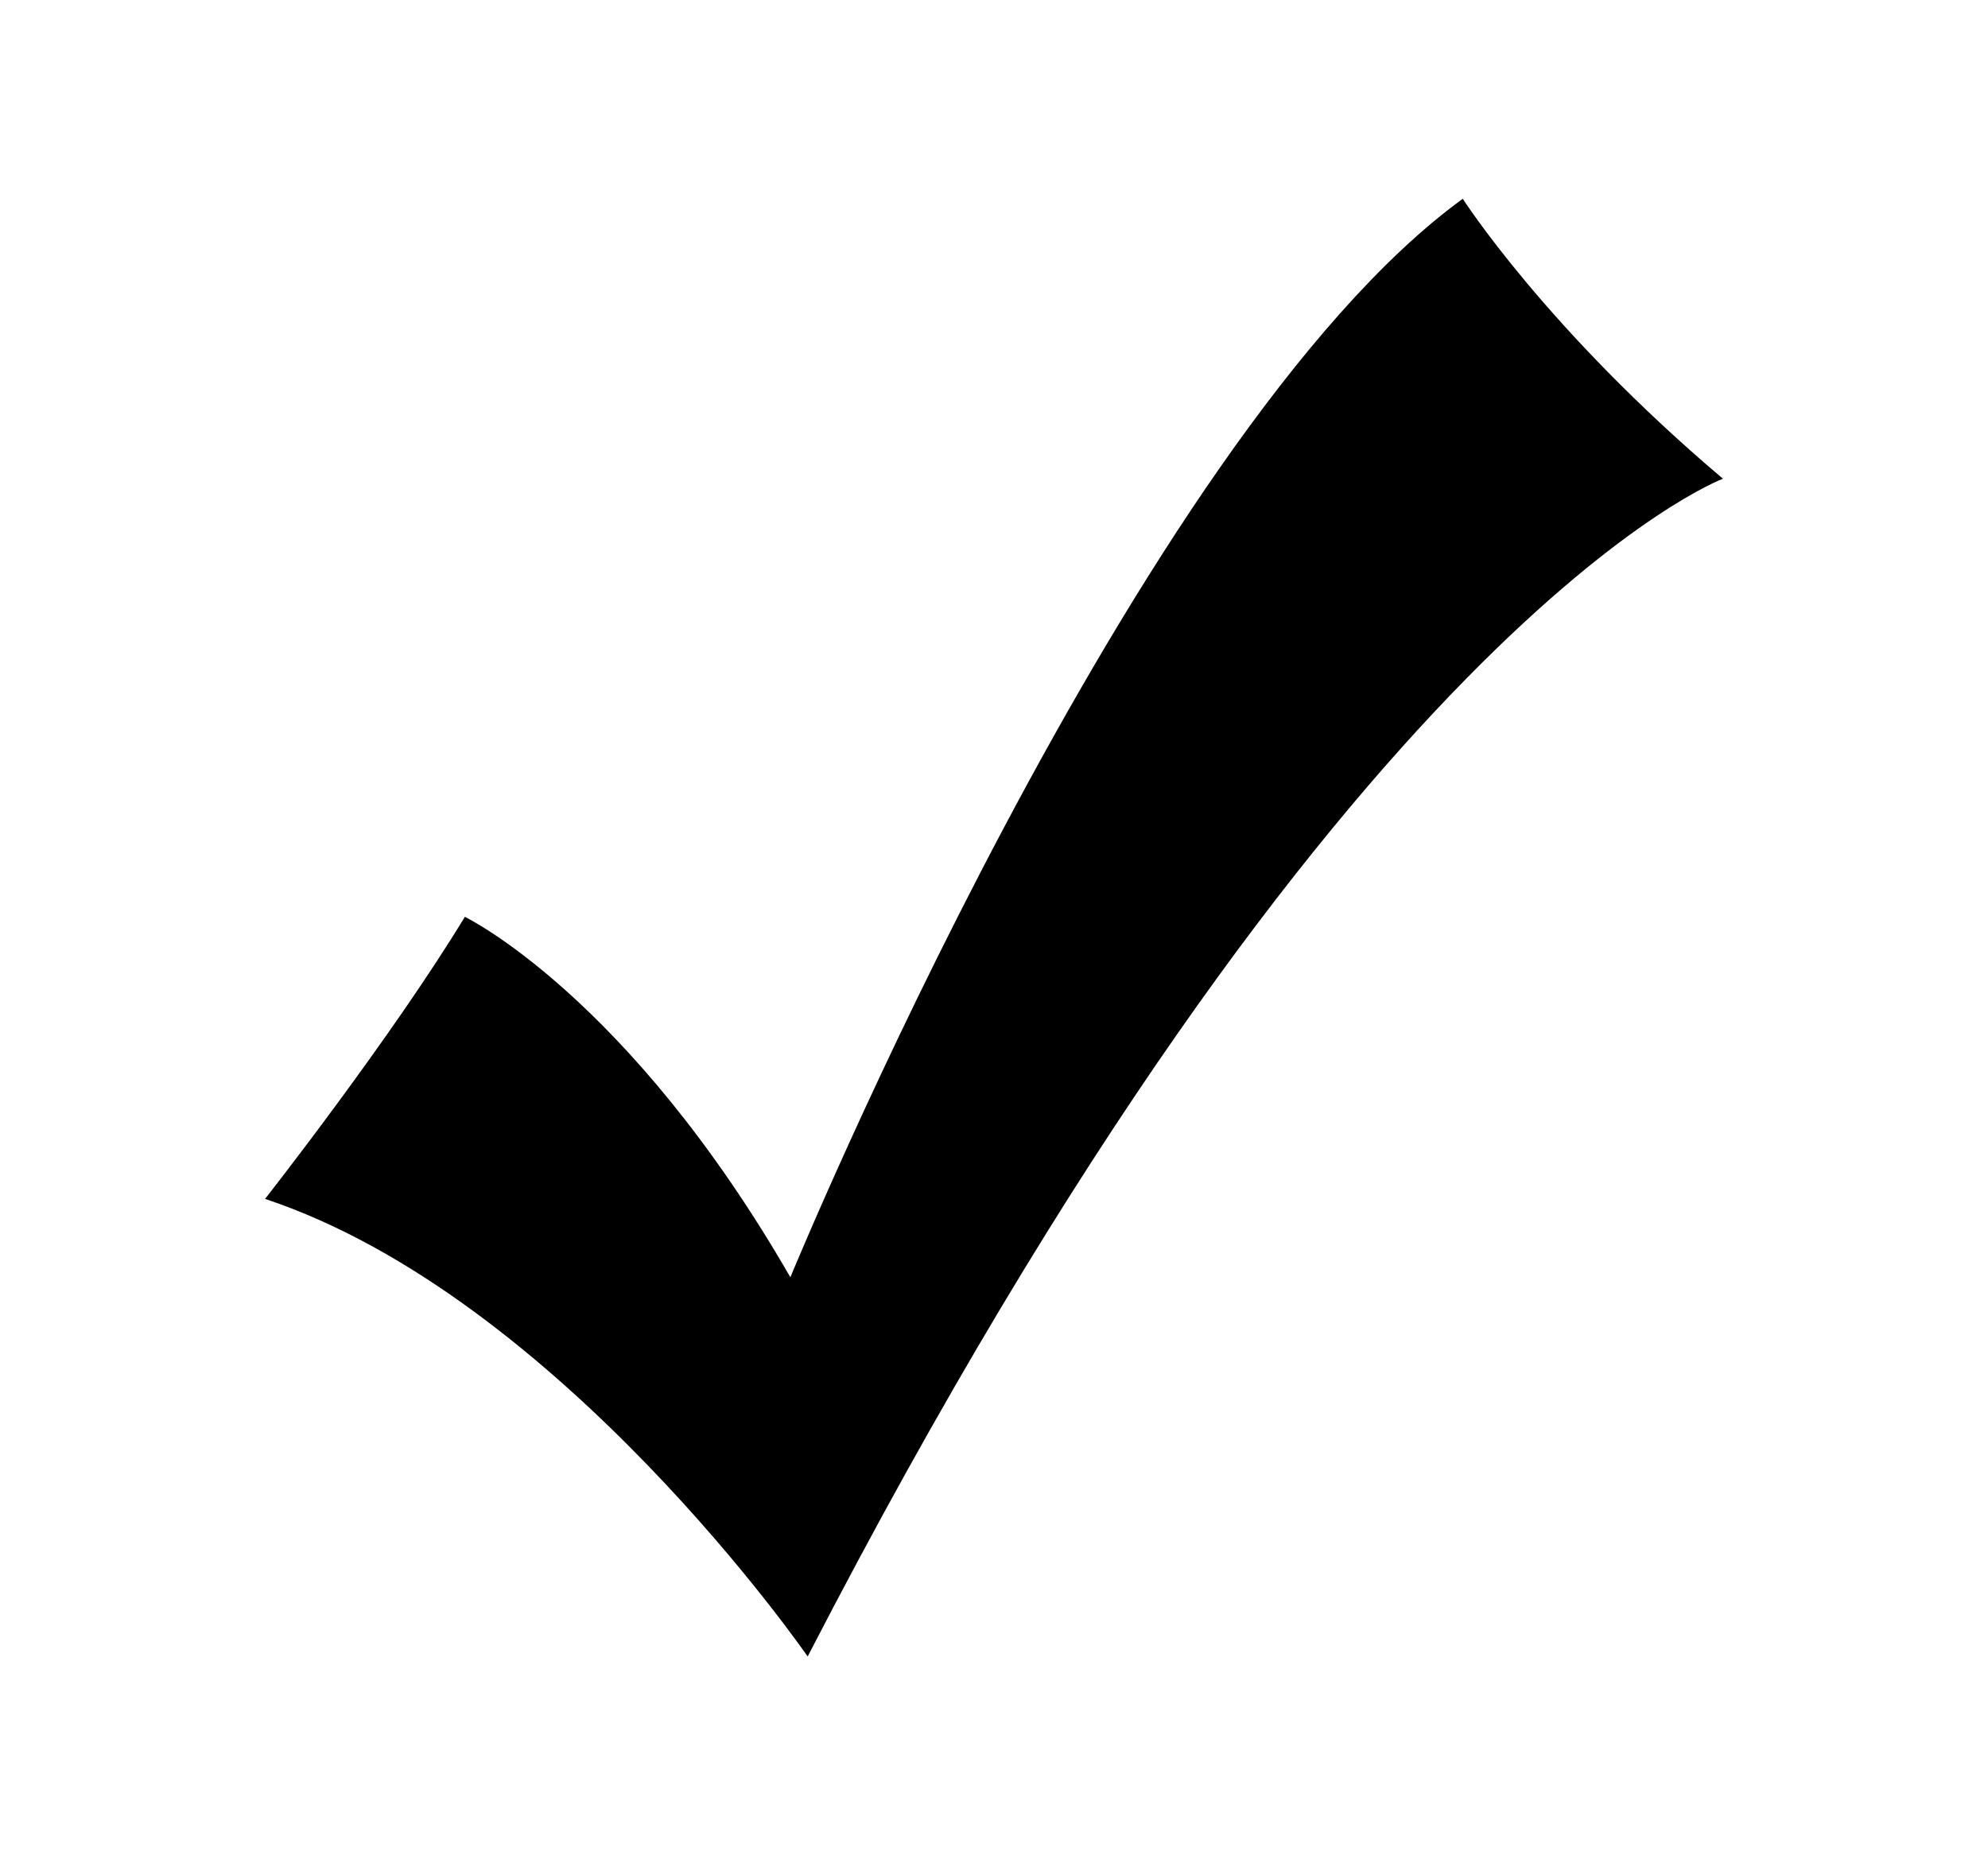 <?xml version="1.0" encoding="utf-8"?>
<!-- Generator: Adobe Illustrator 16.0.0, SVG Export Plug-In . SVG Version: 6.00 Build 0)  -->
<!DOCTYPE svg PUBLIC "-//W3C//DTD SVG 1.1//EN" "http://www.w3.org/Graphics/SVG/1.1/DTD/svg11.dtd">
<svg version="1.1" id="Layer_1" xmlns="http://www.w3.org/2000/svg" xmlns:xlink="http://www.w3.org/1999/xlink" x="0px" y="0px"
	 width="30px" height="28px" viewBox="0 0 30 28" enable-background="new 0 0 30 28" xml:space="preserve">
<path d="M26,7.225C23.335,4.971,22.074,3,22.074,3c-4.92,3.577-10.147,16.277-10.147,16.277c-2.45-4.254-4.912-5.44-4.912-5.44
	C5.908,15.663,4,18.094,4,18.094C8.45,19.574,12.188,25,12.188,25C20.262,9.359,26,7.225,26,7.225z"/>
</svg>
